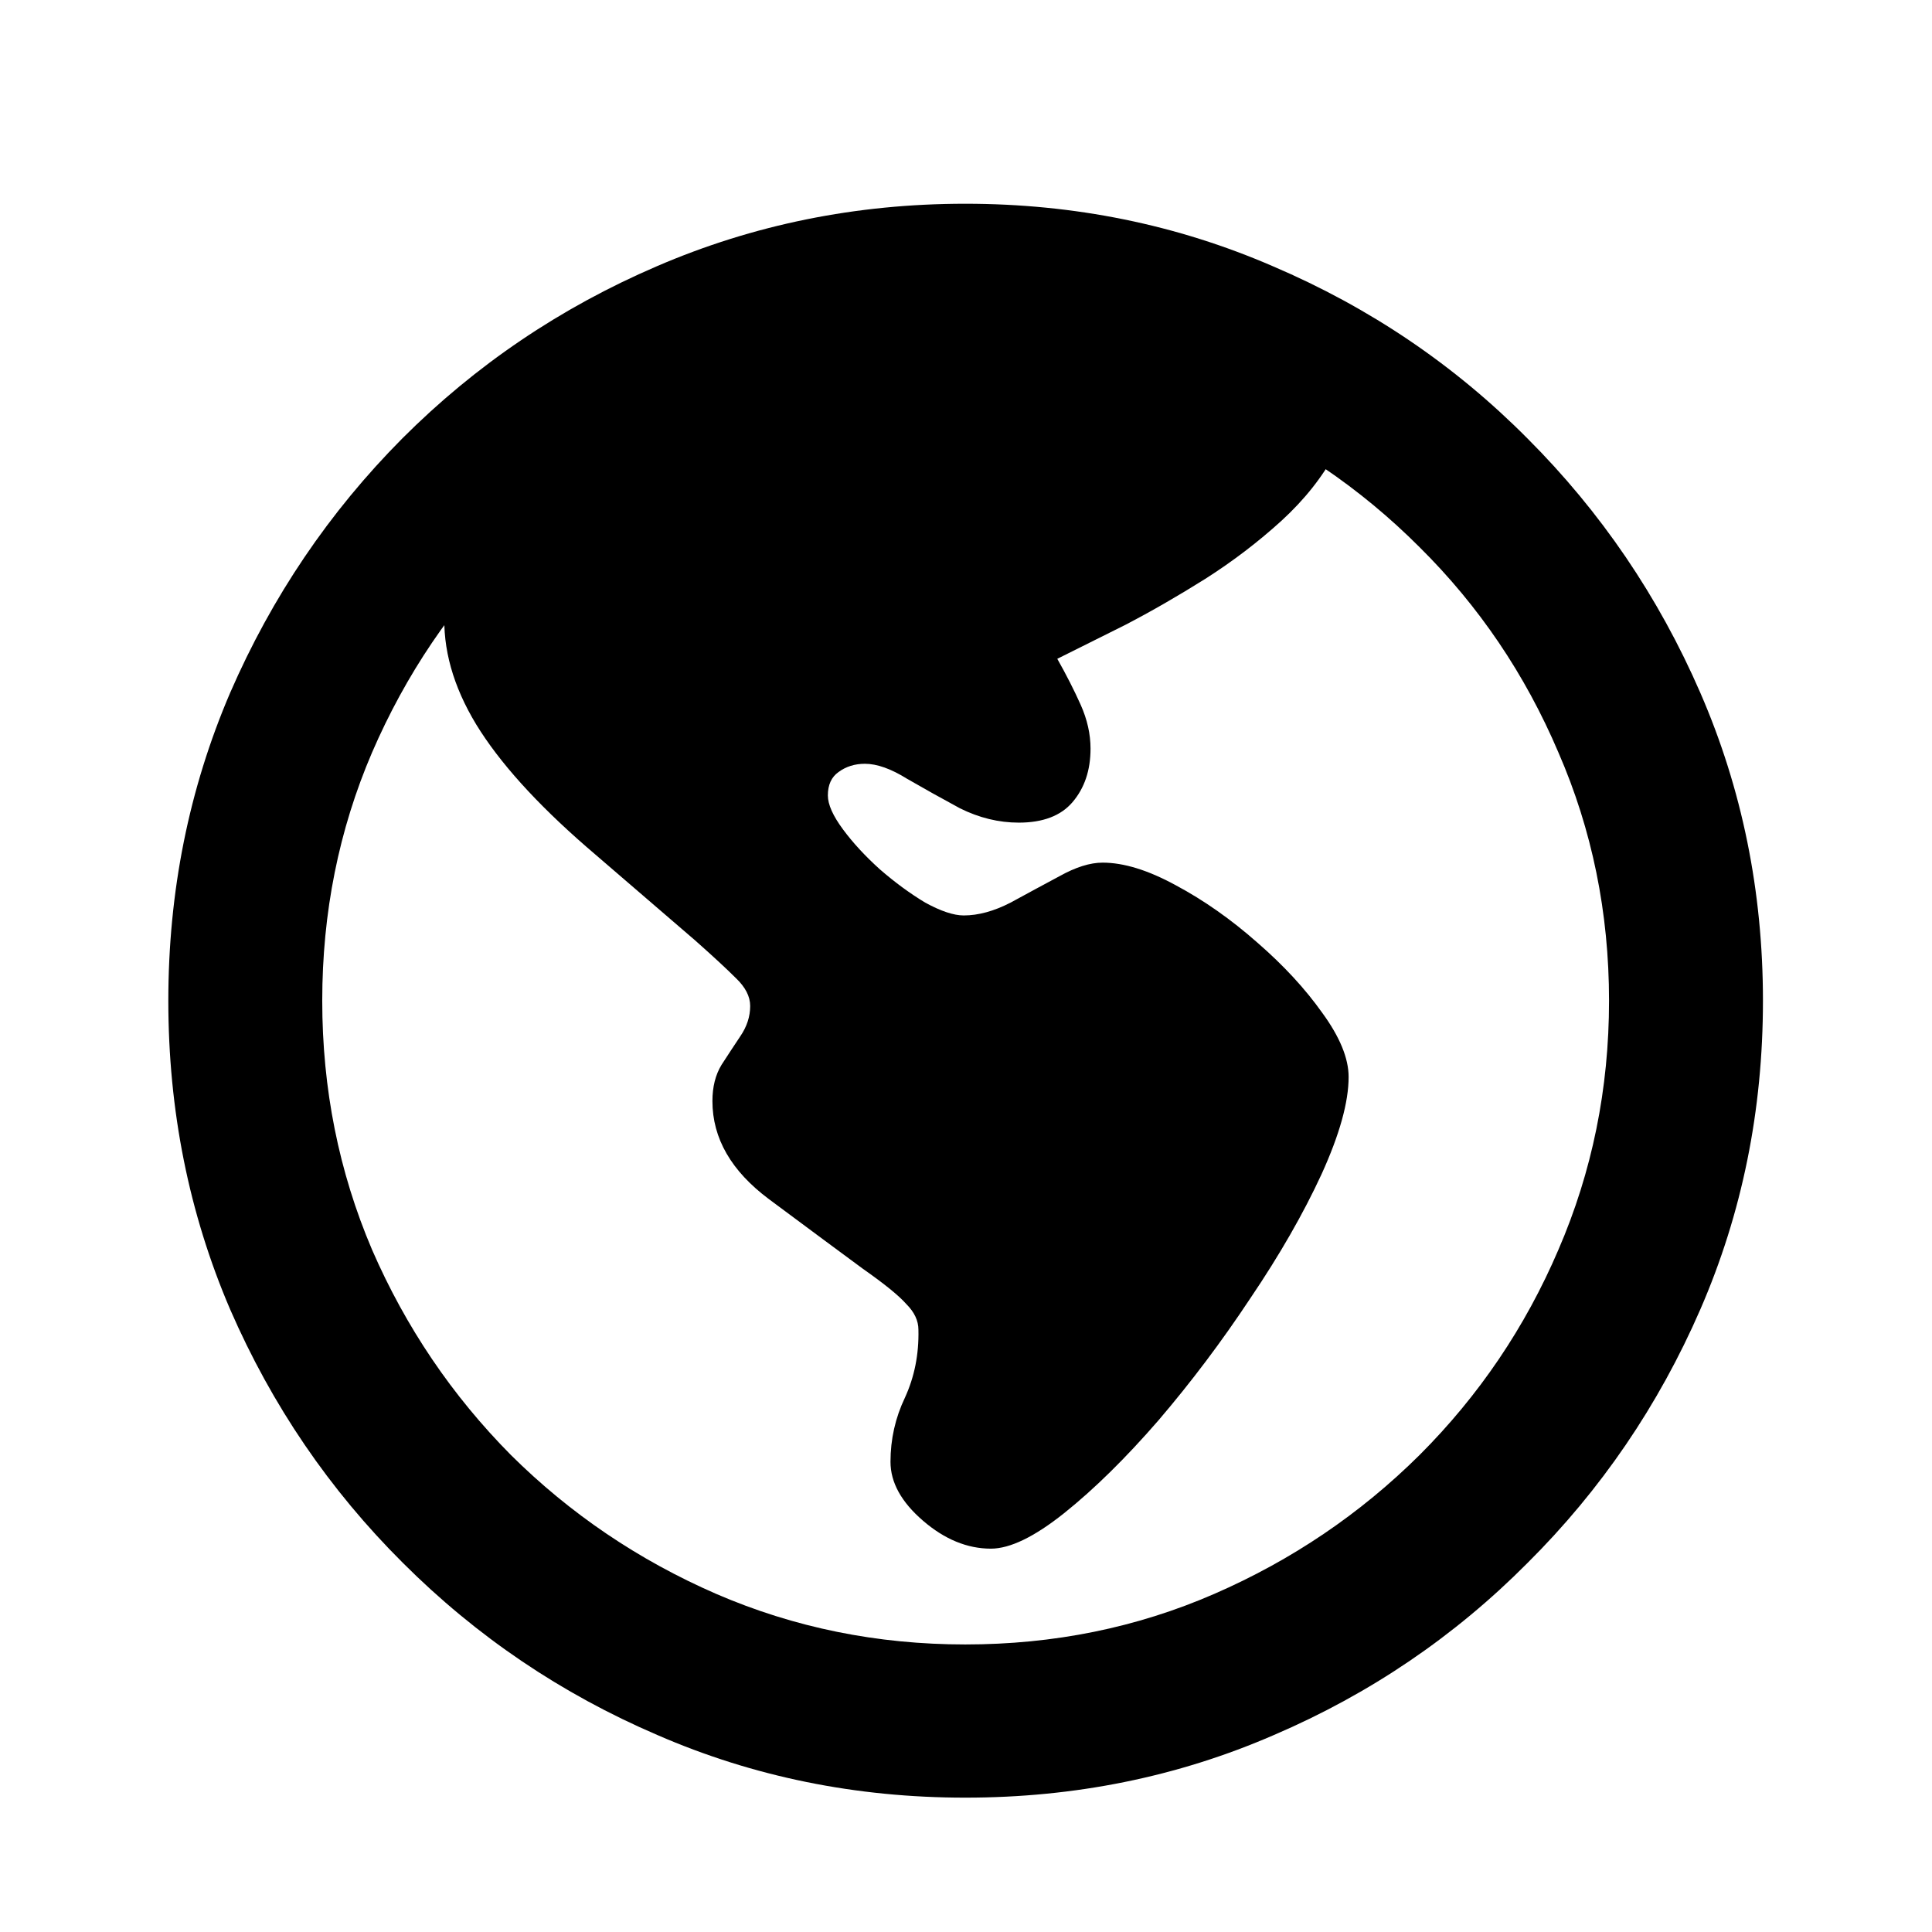 <svg width="24" height="24" viewBox="0 0 24 24" fill="none" xmlns="http://www.w3.org/2000/svg">
<g id="globe">
<path id="&#244;&#128;&#181;&#178;" d="M12.309 19.238C12.547 19.238 12.85 19.091 13.219 18.797C13.594 18.497 13.984 18.113 14.391 17.644C14.797 17.169 15.178 16.663 15.534 16.125C15.897 15.588 16.191 15.075 16.416 14.588C16.641 14.094 16.753 13.691 16.753 13.378C16.753 13.147 16.644 12.881 16.425 12.581C16.212 12.281 15.944 11.991 15.619 11.709C15.294 11.422 14.956 11.184 14.606 10.997C14.262 10.809 13.959 10.716 13.697 10.716C13.541 10.716 13.363 10.772 13.162 10.884C12.963 10.991 12.759 11.1 12.553 11.213C12.347 11.319 12.153 11.372 11.972 11.372C11.847 11.372 11.688 11.319 11.494 11.213C11.306 11.1 11.119 10.963 10.931 10.8C10.75 10.637 10.597 10.472 10.472 10.303C10.347 10.134 10.284 9.994 10.284 9.881C10.284 9.75 10.328 9.653 10.416 9.591C10.509 9.522 10.619 9.488 10.744 9.488C10.894 9.488 11.069 9.55 11.269 9.675C11.475 9.794 11.694 9.916 11.925 10.041C12.162 10.159 12.406 10.219 12.656 10.219C12.956 10.219 13.178 10.134 13.322 9.966C13.472 9.791 13.547 9.569 13.547 9.3C13.547 9.119 13.506 8.938 13.425 8.756C13.344 8.575 13.247 8.384 13.134 8.184C13.372 8.066 13.653 7.925 13.978 7.763C14.303 7.594 14.634 7.403 14.972 7.191C15.316 6.972 15.631 6.731 15.919 6.469C16.206 6.206 16.431 5.922 16.594 5.616C16.294 5.066 15.719 4.625 14.869 4.294C14.019 3.956 13.037 3.788 11.925 3.788C11.119 3.788 10.338 3.897 9.581 4.116C8.831 4.334 8.156 4.628 7.556 4.997C6.963 5.366 6.481 5.775 6.112 6.225C5.75 6.669 5.553 7.125 5.522 7.594C5.497 8.056 5.628 8.525 5.916 9C6.203 9.469 6.659 9.975 7.284 10.519L8.634 11.681C8.853 11.875 9.022 12.031 9.141 12.15C9.259 12.262 9.319 12.378 9.319 12.497C9.319 12.628 9.278 12.753 9.197 12.872C9.122 12.984 9.044 13.103 8.963 13.228C8.887 13.353 8.85 13.503 8.85 13.678C8.85 14.141 9.084 14.547 9.553 14.897C10.066 15.278 10.453 15.566 10.716 15.759C10.984 15.947 11.166 16.094 11.259 16.2C11.359 16.3 11.409 16.406 11.409 16.519C11.416 16.825 11.359 17.106 11.241 17.363C11.122 17.613 11.062 17.878 11.062 18.159C11.062 18.416 11.197 18.659 11.466 18.891C11.734 19.122 12.016 19.238 12.309 19.238ZM11.991 22.331C13.353 22.331 14.631 22.072 15.825 21.553C17.019 21.041 18.069 20.328 18.975 19.416C19.887 18.509 20.603 17.459 21.122 16.266C21.641 15.072 21.9 13.794 21.9 12.431C21.9 11.075 21.641 9.8 21.122 8.606C20.603 7.412 19.887 6.359 18.975 5.447C18.069 4.534 17.016 3.822 15.816 3.309C14.622 2.791 13.347 2.531 11.991 2.531C10.634 2.531 9.356 2.791 8.156 3.309C6.963 3.822 5.909 4.534 4.997 5.447C4.091 6.359 3.378 7.412 2.859 8.606C2.347 9.8 2.091 11.075 2.091 12.431C2.091 13.794 2.347 15.072 2.859 16.266C3.378 17.459 4.094 18.509 5.006 19.416C5.919 20.328 6.972 21.041 8.166 21.553C9.359 22.072 10.634 22.331 11.991 22.331ZM11.991 20.428C10.897 20.428 9.866 20.219 8.897 19.8C7.934 19.381 7.084 18.806 6.347 18.075C5.616 17.337 5.041 16.488 4.622 15.525C4.209 14.556 4.003 13.525 4.003 12.431C4.003 11.338 4.209 10.309 4.622 9.347C5.041 8.378 5.616 7.528 6.347 6.797C7.084 6.059 7.934 5.481 8.897 5.062C9.866 4.644 10.897 4.434 11.991 4.434C13.084 4.434 14.113 4.644 15.075 5.062C16.044 5.481 16.897 6.059 17.634 6.797C18.372 7.528 18.947 8.378 19.359 9.347C19.778 10.309 19.988 11.338 19.988 12.431C19.988 13.525 19.778 14.556 19.359 15.525C18.947 16.488 18.372 17.337 17.634 18.075C16.897 18.806 16.047 19.381 15.084 19.8C14.122 20.219 13.091 20.428 11.991 20.428Z" fill="black"/>
</g>
</svg>
